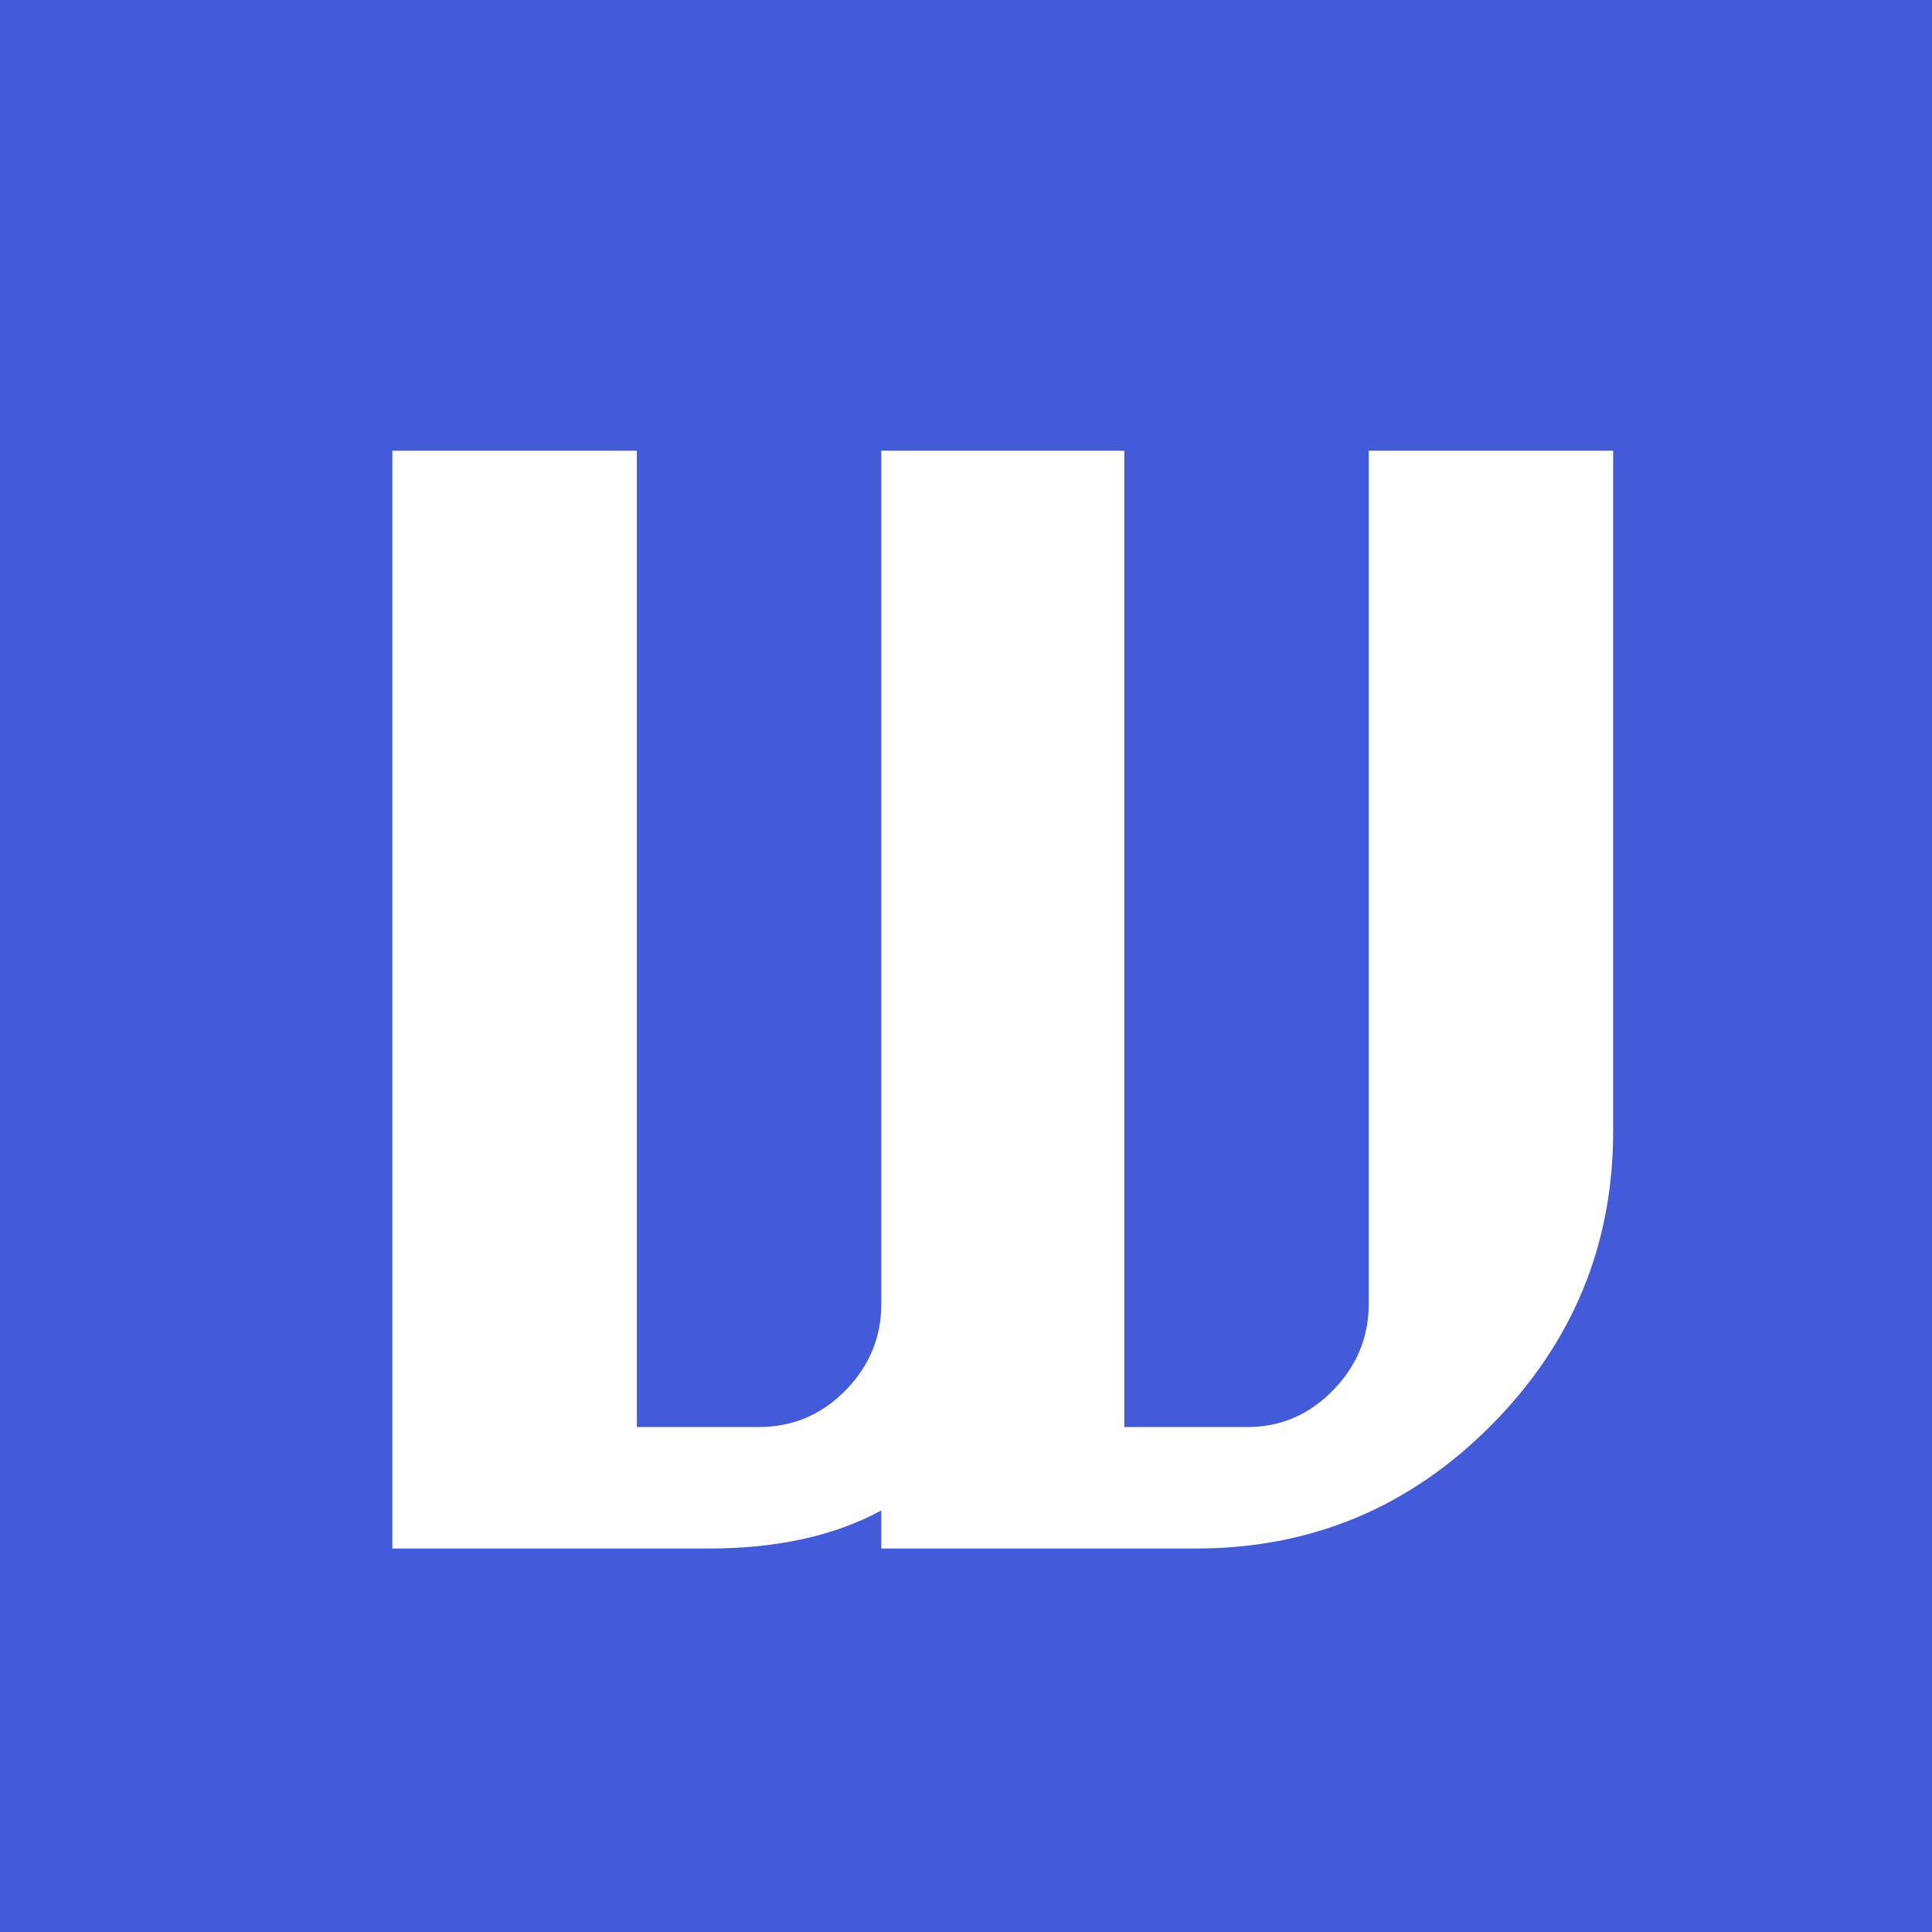 <?xml version="1.0" encoding="UTF-8"?>
<svg id="Layer_2" data-name="Layer 2" xmlns="http://www.w3.org/2000/svg" width="221.88" height="221.88" viewBox="0 0 221.88 221.88">
  <g id="Layer_1-2" data-name="Layer 1">
    <g>
      <rect width="221.88" height="221.88" style="fill: #425bda;"/>
      <path d="M45.07,51.76h28.07v112.13h13.95c3.92,0,7.25-1.4,10-4.2,2.75-2.8,4.12-6.11,4.12-9.92V51.76h27.91v112.13h14.12c3.81,0,7.09-1.4,9.83-4.2,2.74-2.8,4.12-6.11,4.12-9.92V51.76h28.07v78.17c0,13.11-4.68,24.38-14.04,33.79-9.36,9.41-20.65,14.12-33.87,14.12h-36.14v-4.37c-5.38,2.92-11.99,4.37-19.84,4.37h-36.31V51.76Z" style="fill: #fff;"/>
    </g>
  </g>
</svg>